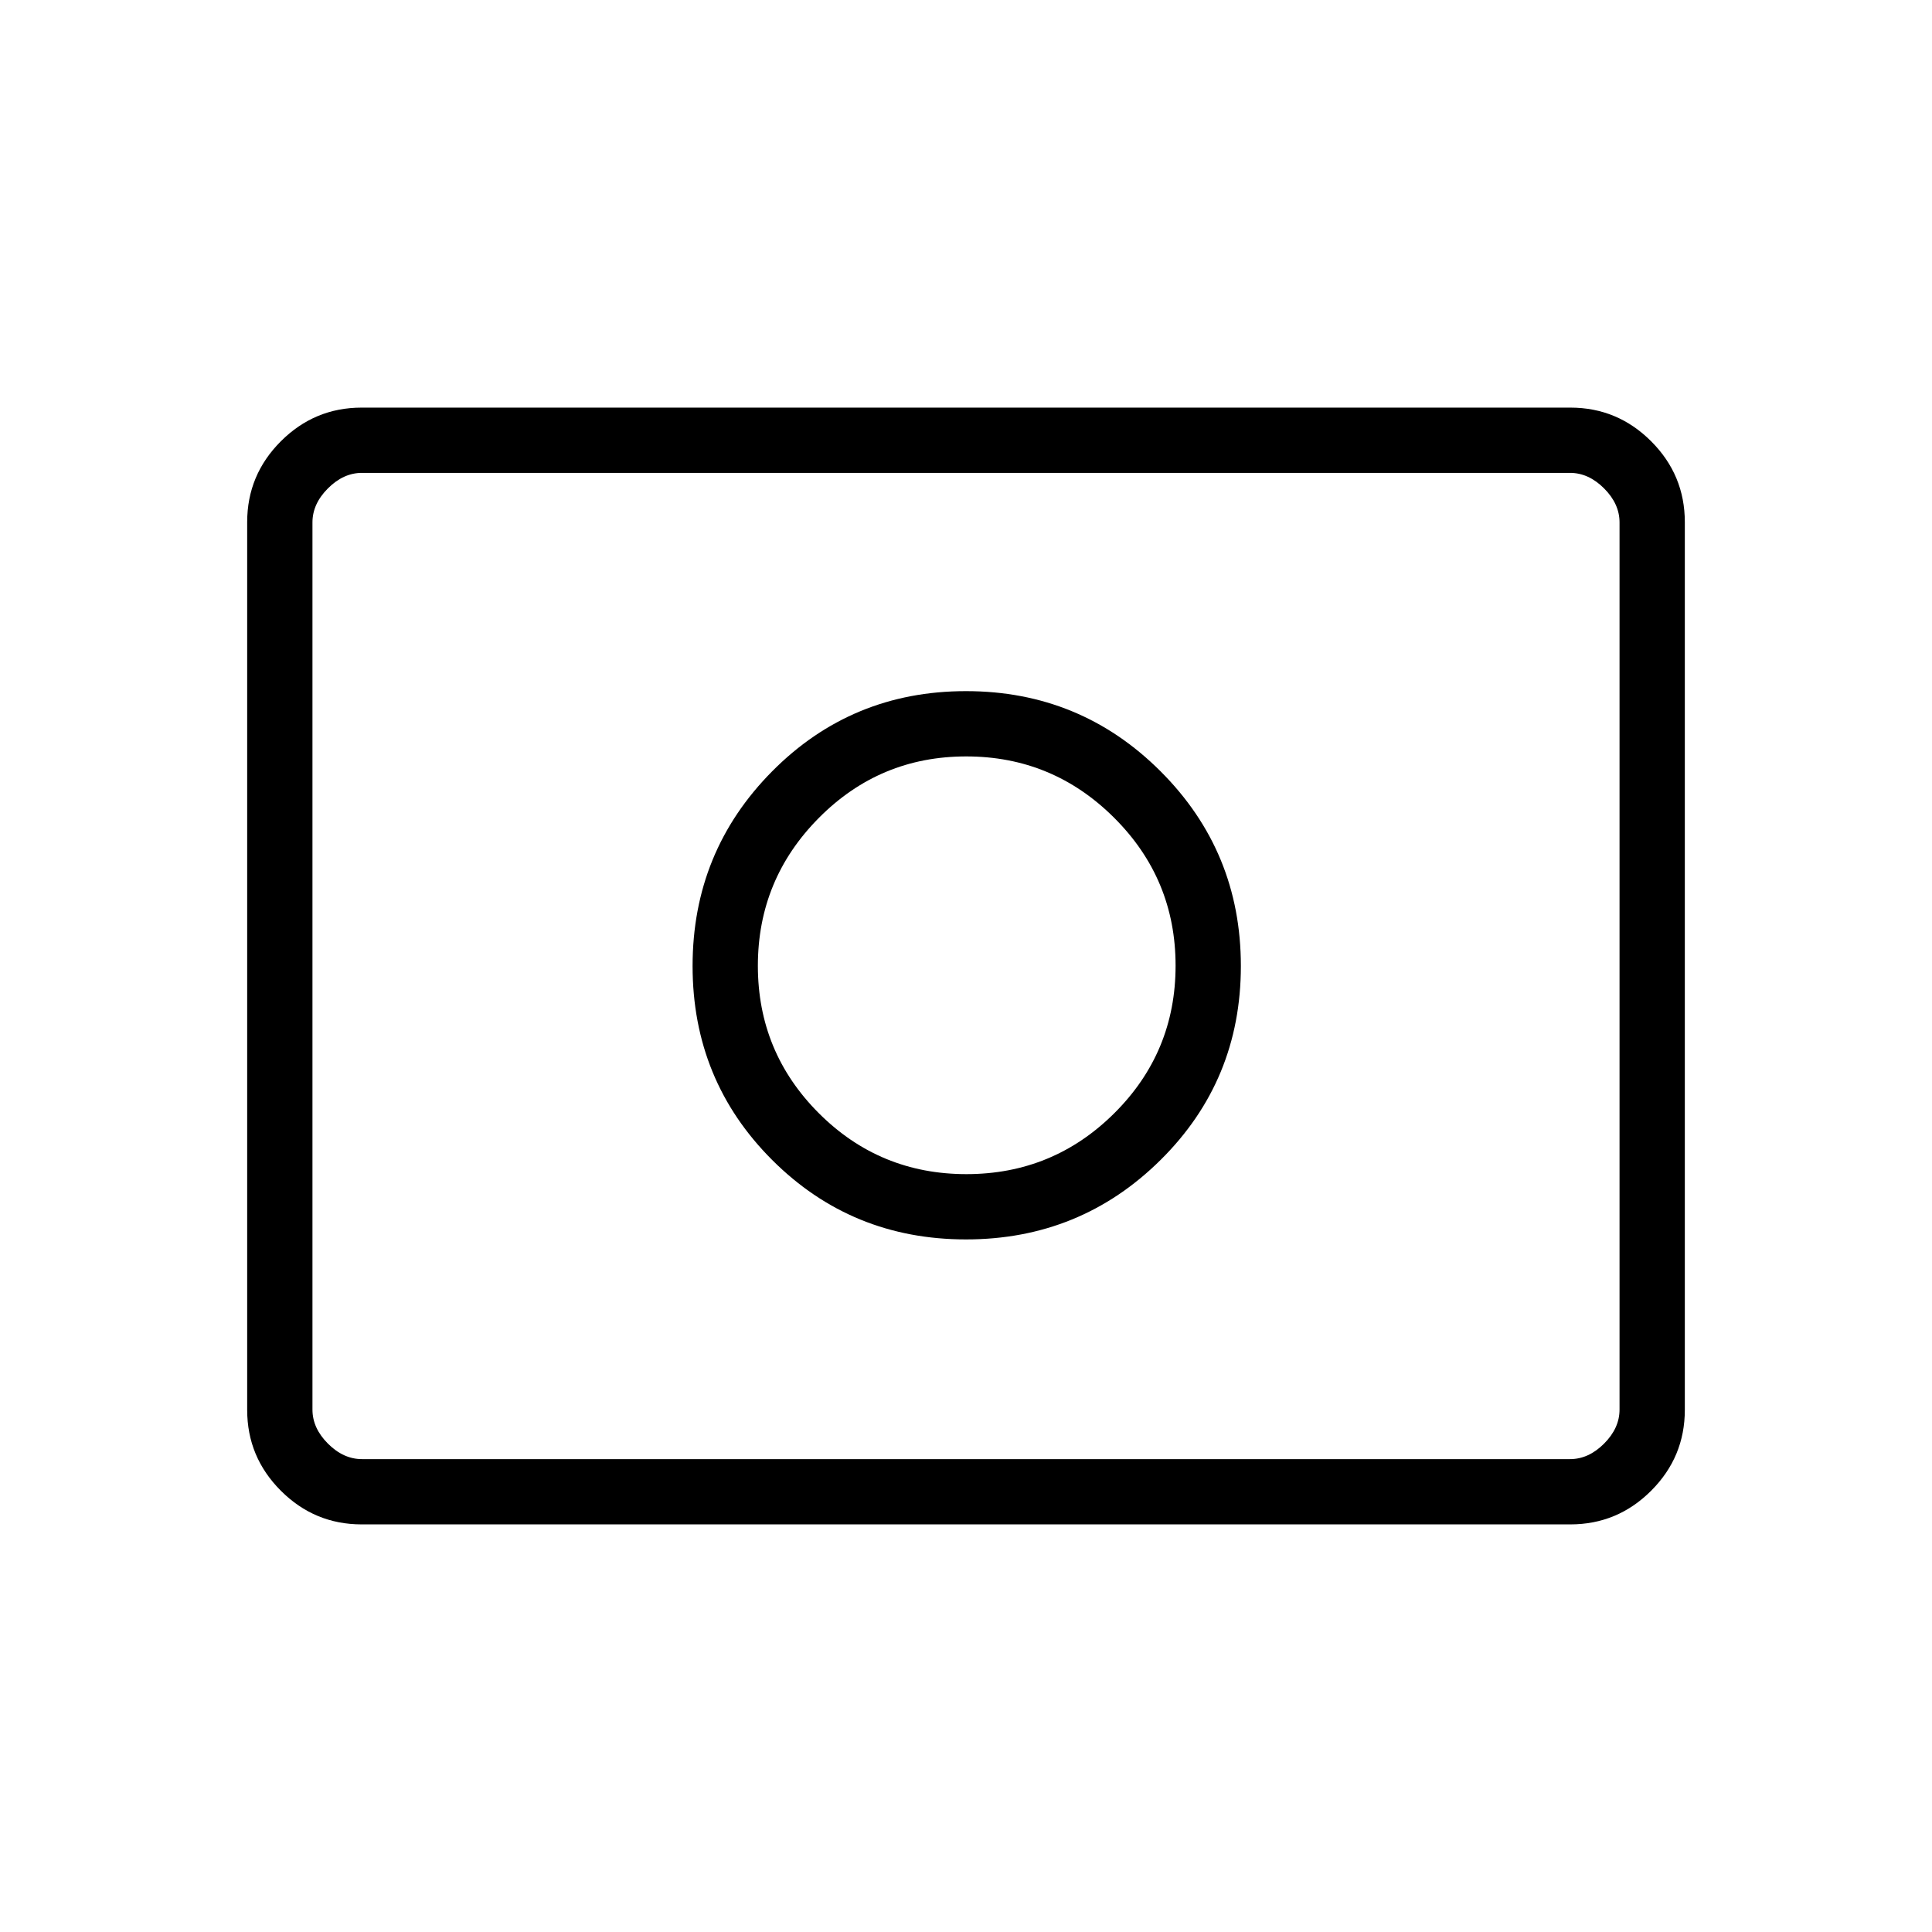 <svg xmlns="http://www.w3.org/2000/svg" height="40" viewBox="0 -960 960 960" width="40"><path d="M480.19-376.58q-43.06 0-73.34-30.3-30.27-30.3-30.27-73.22 0-42.93 30.3-73.48 30.3-30.56 73.22-30.56 42.93 0 73.48 30.45 30.56 30.44 30.56 73.5t-30.45 73.34q-30.44 30.27-73.5 30.27Zm-.19 32.44q56.83 0 96.71-39.51 39.87-39.52 39.87-96.35 0-56.83-39.87-96.71-39.88-39.87-96.71-39.87-56.83 0-96.35 39.87-39.51 39.88-39.51 96.71 0 56.83 39.51 96.35 39.52 39.51 96.35 39.51Zm-300.3 141.6q-23.42 0-40.15-16.73-16.73-16.73-16.73-40.17v-441.12q0-23.44 16.73-40.17t40.15-16.73h600.6q23.42 0 40.15 16.73 16.73 16.73 16.73 40.17v441.12q0 23.44-16.73 40.17t-40.15 16.73H179.7Zm.17-32.43h600.26q9.23 0 16.92-7.7 7.69-7.69 7.69-16.92v-440.82q0-9.23-7.69-16.92-7.69-7.7-16.92-7.7H179.87q-9.23 0-16.92 7.7-7.69 7.69-7.69 16.92v440.82q0 9.23 7.69 16.92 7.69 7.7 16.92 7.7Zm-24.61 0v-490.06 490.06Z"/></svg>